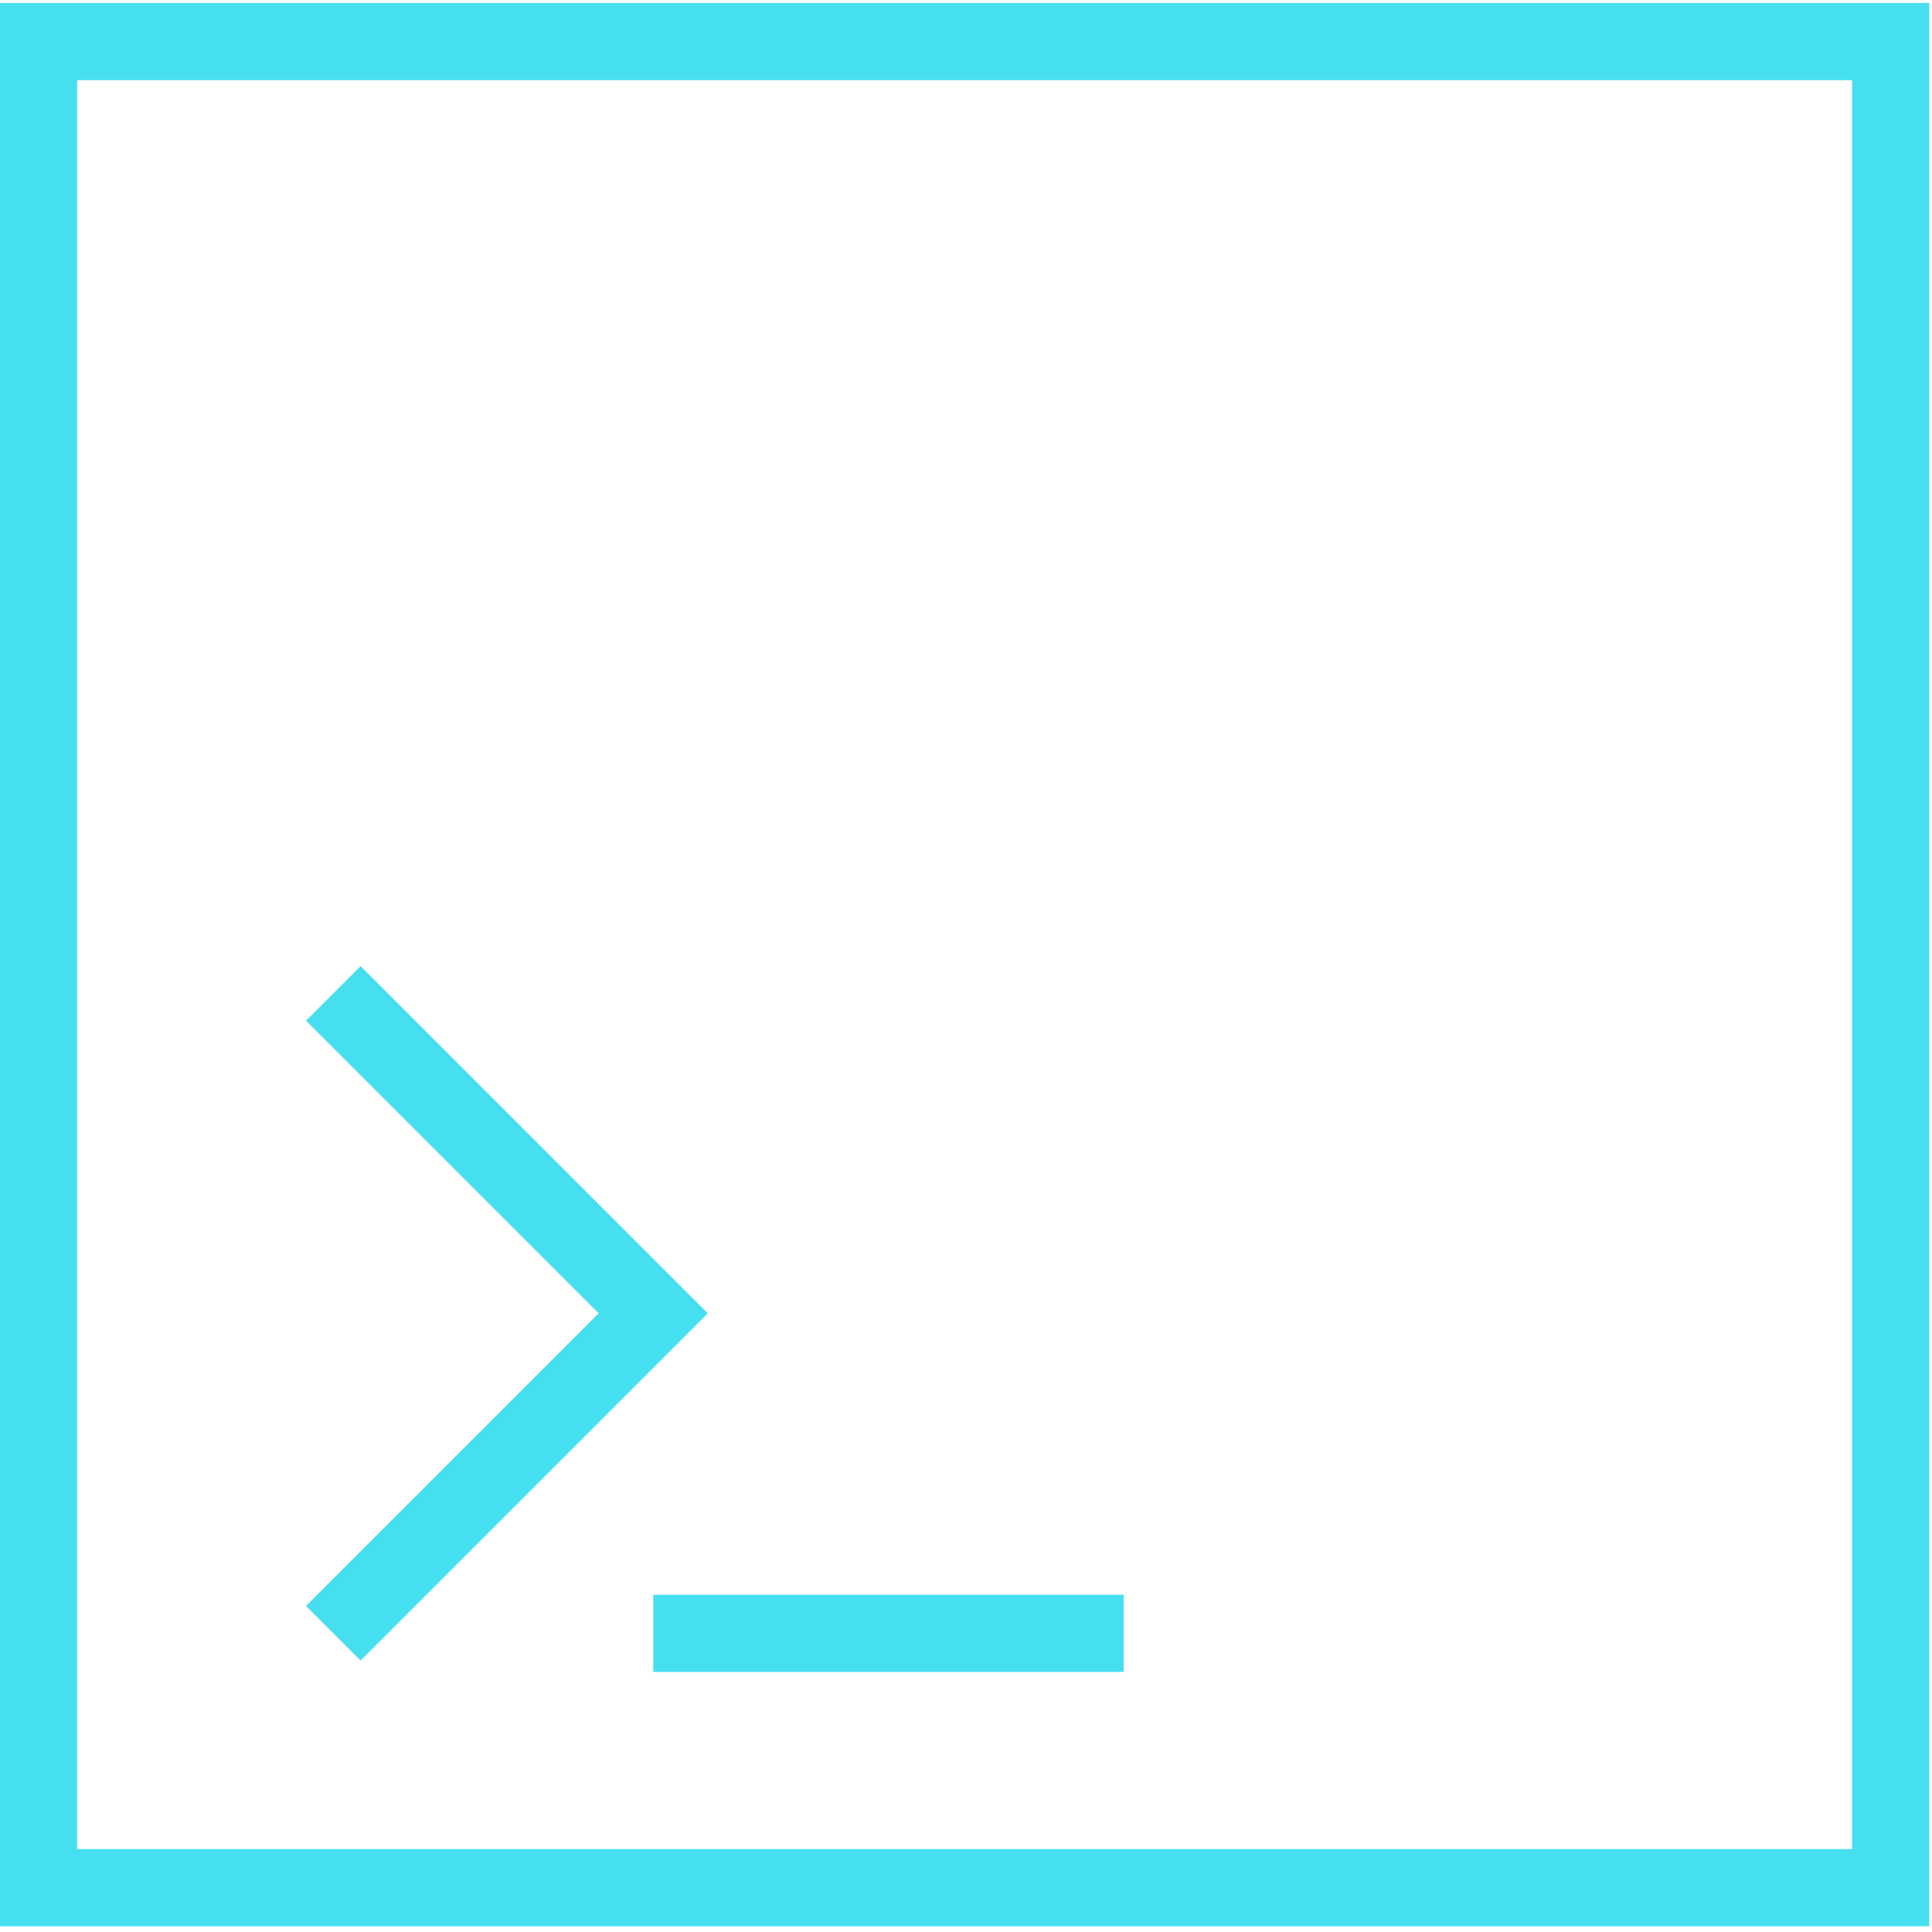 <svg width="493" height="493" viewBox="0 0 493 493" fill="none" xmlns="http://www.w3.org/2000/svg">
<g clip-path="url(#clip0_0_3)">
<path d="M0 0.764V491.543H492.308V0.764H0ZM472.615 471.851H19.692V20.457H472.615V471.851Z" fill="#46DFF0"/>
<path d="M92.019 246.534L78.096 260.457L152.769 335.13L78.096 409.803L92.019 423.726L180.615 335.13L92.019 246.534Z" fill="#46DFF0"/>
<path d="M286.739 406.942H166.695V426.634H286.739V406.942Z" fill="#46DFF0"/>
</g>
<defs>
<clipPath id="clip0_0_3">
<rect width="492.308" height="492.308" fill="white"/>
</clipPath>
</defs>
</svg>
